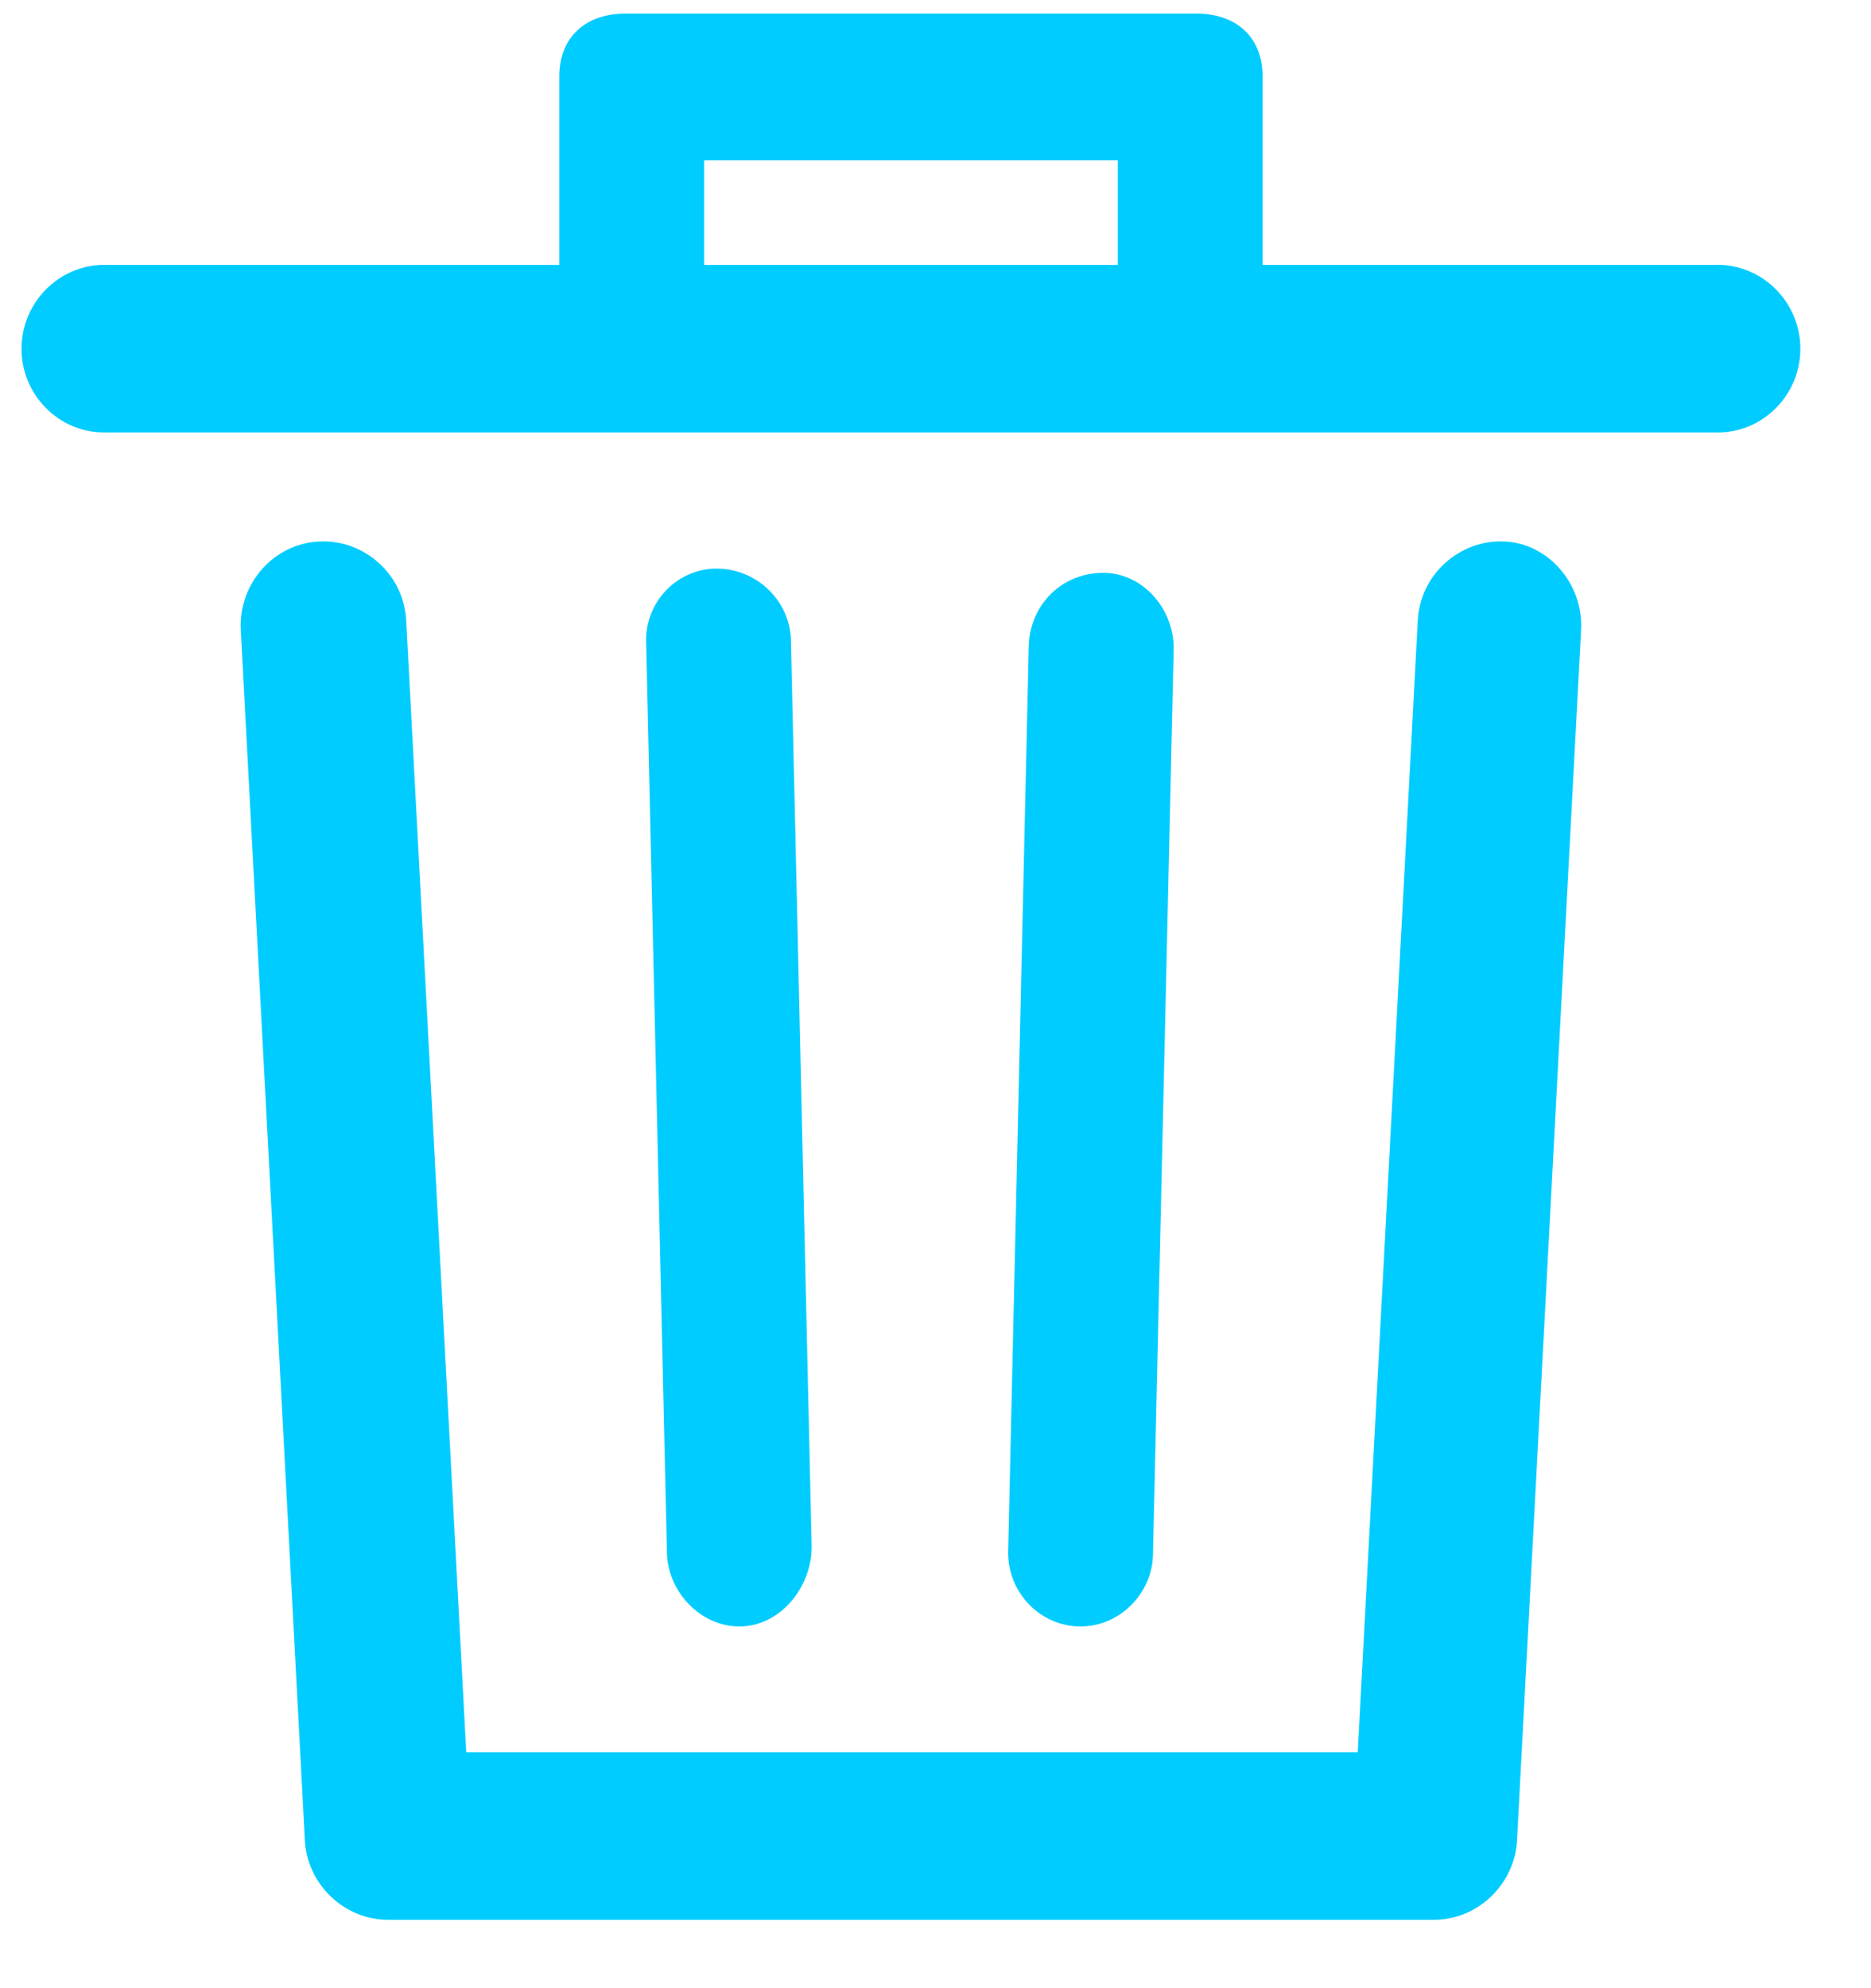 
<svg width="16px" height="17px" viewBox="189 37 16 17" version="1.1" xmlns="http://www.w3.org/2000/svg" xmlns:xlink="http://www.w3.org/1999/xlink">
    <desc></desc>
    <defs></defs>
    <path d="M202.521,42.382 L201.973,52.734 C201.955,53.11 201.637,53.415 201.265,53.415 L192.315,53.415 C191.943,53.415 191.625,53.11 191.607,52.734 L191.059,42.382 C191.041,41.988 191.342,41.647 191.731,41.63 C192.12,41.612 192.456,41.916 192.474,42.31 L192.987,51.982 L200.611,51.982 L201.124,42.31 C201.142,41.916 201.478,41.612 201.867,41.63 C202.238,41.647 202.539,41.988 202.521,42.382 L202.521,42.382 Z M204.396,39.982 C204.396,40.376 204.078,40.698 203.689,40.698 L189.891,40.698 C189.502,40.698 189.184,40.376 189.184,39.982 C189.184,39.588 189.502,39.265 189.891,39.265 L193.783,39.265 L193.783,37.654 C193.783,37.313 194.013,37.116 194.349,37.116 L199.231,37.116 C199.567,37.116 199.797,37.313 199.797,37.654 L199.797,39.265 L203.689,39.265 C204.078,39.265 204.396,39.588 204.396,39.982 L204.396,39.982 Z M195.021,39.265 L198.559,39.265 L198.559,38.37 L195.021,38.37 L195.021,39.265 L195.021,39.265 Z M195.322,50.907 L195.322,50.907 C195.676,50.907 195.941,50.567 195.941,50.227 L195.764,42.489 C195.764,42.149 195.481,41.862 195.127,41.862 C194.791,41.862 194.508,42.149 194.526,42.507 L194.703,50.262 C194.703,50.603 194.986,50.907 195.322,50.907 L195.322,50.907 Z M198.241,50.907 C198.577,50.907 198.86,50.621 198.86,50.28 L199.037,42.543 C199.037,42.203 198.771,41.898 198.435,41.898 C198.081,41.898 197.816,42.167 197.798,42.507 L197.622,50.244 C197.604,50.603 197.887,50.907 198.241,50.907 C198.223,50.907 198.223,50.907 198.241,50.907 L198.241,50.907 Z" id="XMLID_1348_" stroke="none" fill="#00CCFF" fill-rule="evenodd"></path>
</svg>
